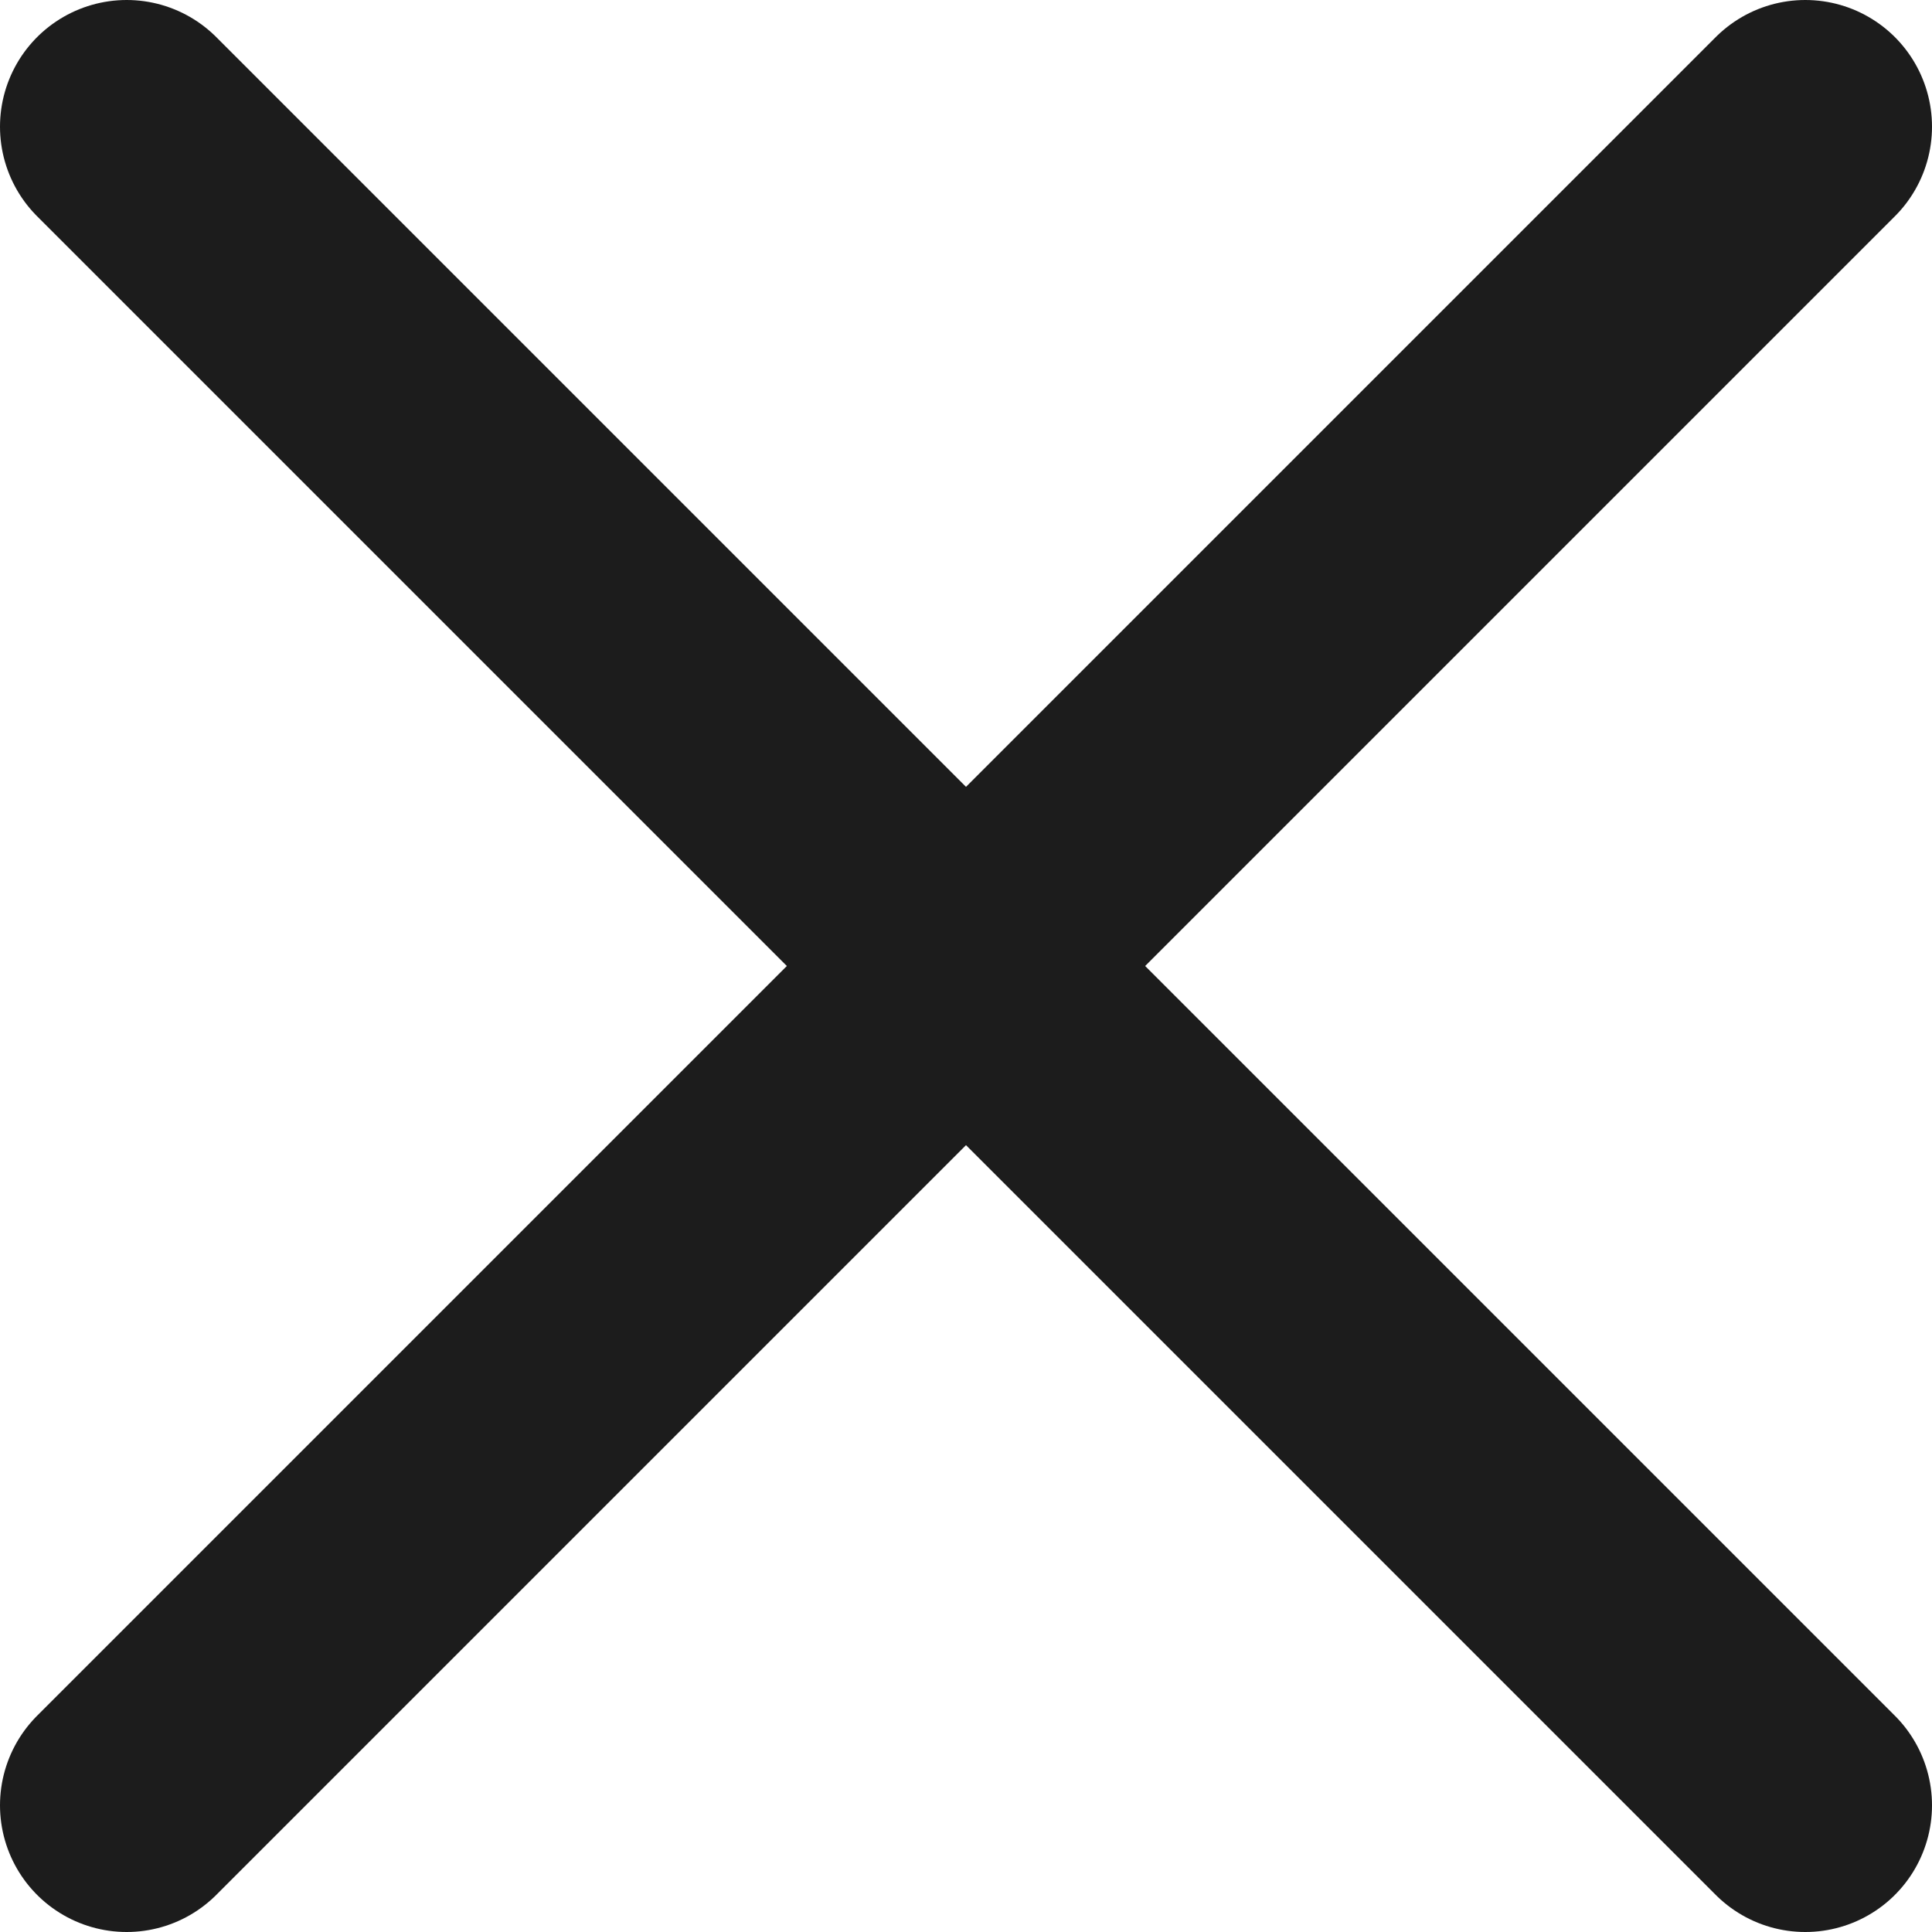 <?xml version="1.0" encoding="utf-8"?>
<!DOCTYPE svg PUBLIC "-//W3C//DTD SVG 1.1//EN" "http://www.w3.org/Graphics/SVG/1.1/DTD/svg11.dtd">
<svg version="1.1" xmlns="http://www.w3.org/2000/svg" xmlns:xlink="http://www.w3.org/1999/xlink" x="0px" y="0px"
	 width="15.25px" height="15.25px" viewBox="0 0 15.25 15.25" enable-background="new 0 0 15.25 15.25" xml:space="preserve">
<line fill="none" stroke="#1C1C1C" stroke-width="2" stroke-linecap="round" stroke-miterlimit="10" x1="1" y1="1" x2="14.25" y2="14.25"/>
<line fill="none" stroke="#1C1C1C" stroke-width="2" stroke-linecap="round" stroke-miterlimit="10" x1="14.25" y1="1" x2="1" y2="14.25"/>
</svg>
